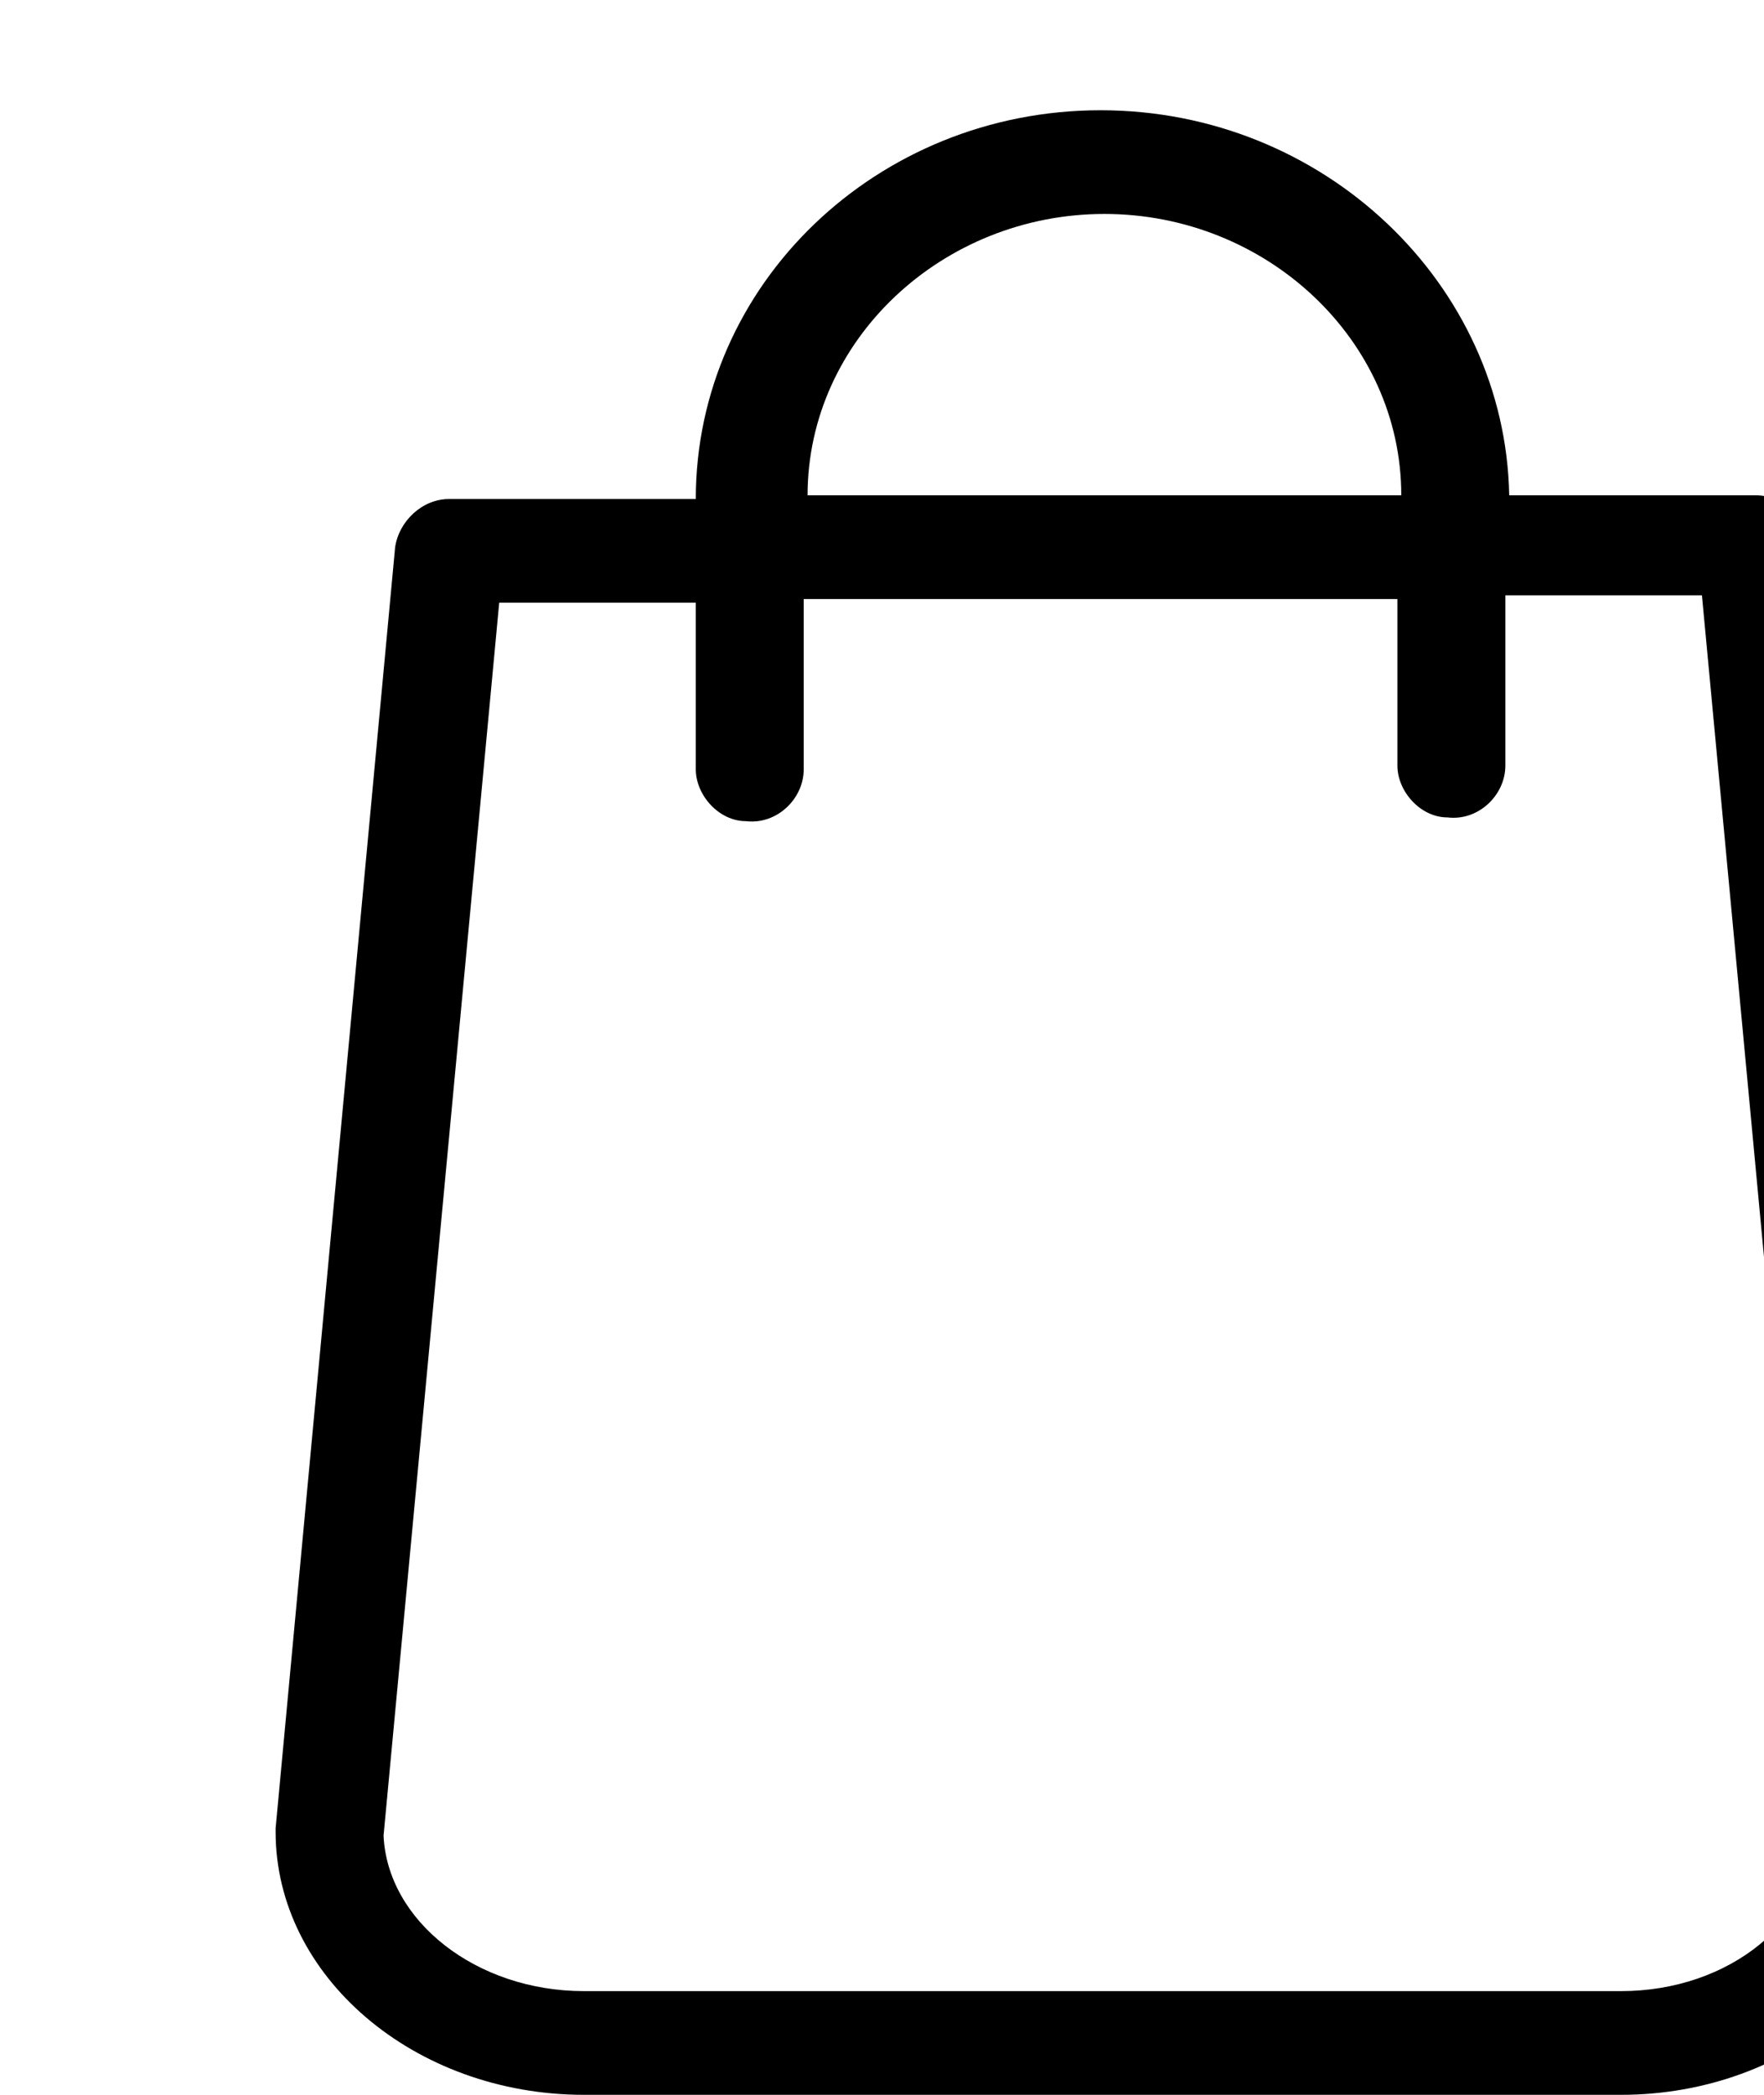 <svg xmlns="http://www.w3.org/2000/svg" width="100%" height="100%" viewBox="0 0 32 38" testId="" id="shopping_bag_v2">
  <title>Shopping bag v2</title>
  <path
    d="M35 33.164L32.832 9.858C32.762 9.388 32.343 8.985 31.853 8.985H27.378C27.308 5.157 24.021 2 19.965 2C15.909 2 12.622 5.157 12.622 9.052H8.147C7.657 9.052 7.238 9.455 7.168 9.925L5 33.164V33.231C5 35.851 7.517 38 10.594 38H29.406C32.483 38 35 35.851 35 33.231V33.164ZM20.035 3.881C22.972 3.881 25.42 6.164 25.42 8.985H14.65C14.65 6.164 17.098 3.881 20.035 3.881ZM29.406 36.119H10.594C8.636 36.119 7.028 34.843 6.958 33.298L9.056 10.933H12.622V13.955C12.622 14.425 13.042 14.896 13.531 14.896C14.091 14.963 14.58 14.492 14.58 13.955V10.866H25.35V13.888C25.35 14.358 25.769 14.828 26.259 14.828C26.818 14.896 27.308 14.425 27.308 13.888V10.799H30.874L32.972 33.164C32.972 34.843 31.364 36.119 29.406 36.119Z"
    fill="currentColor" />
</svg>